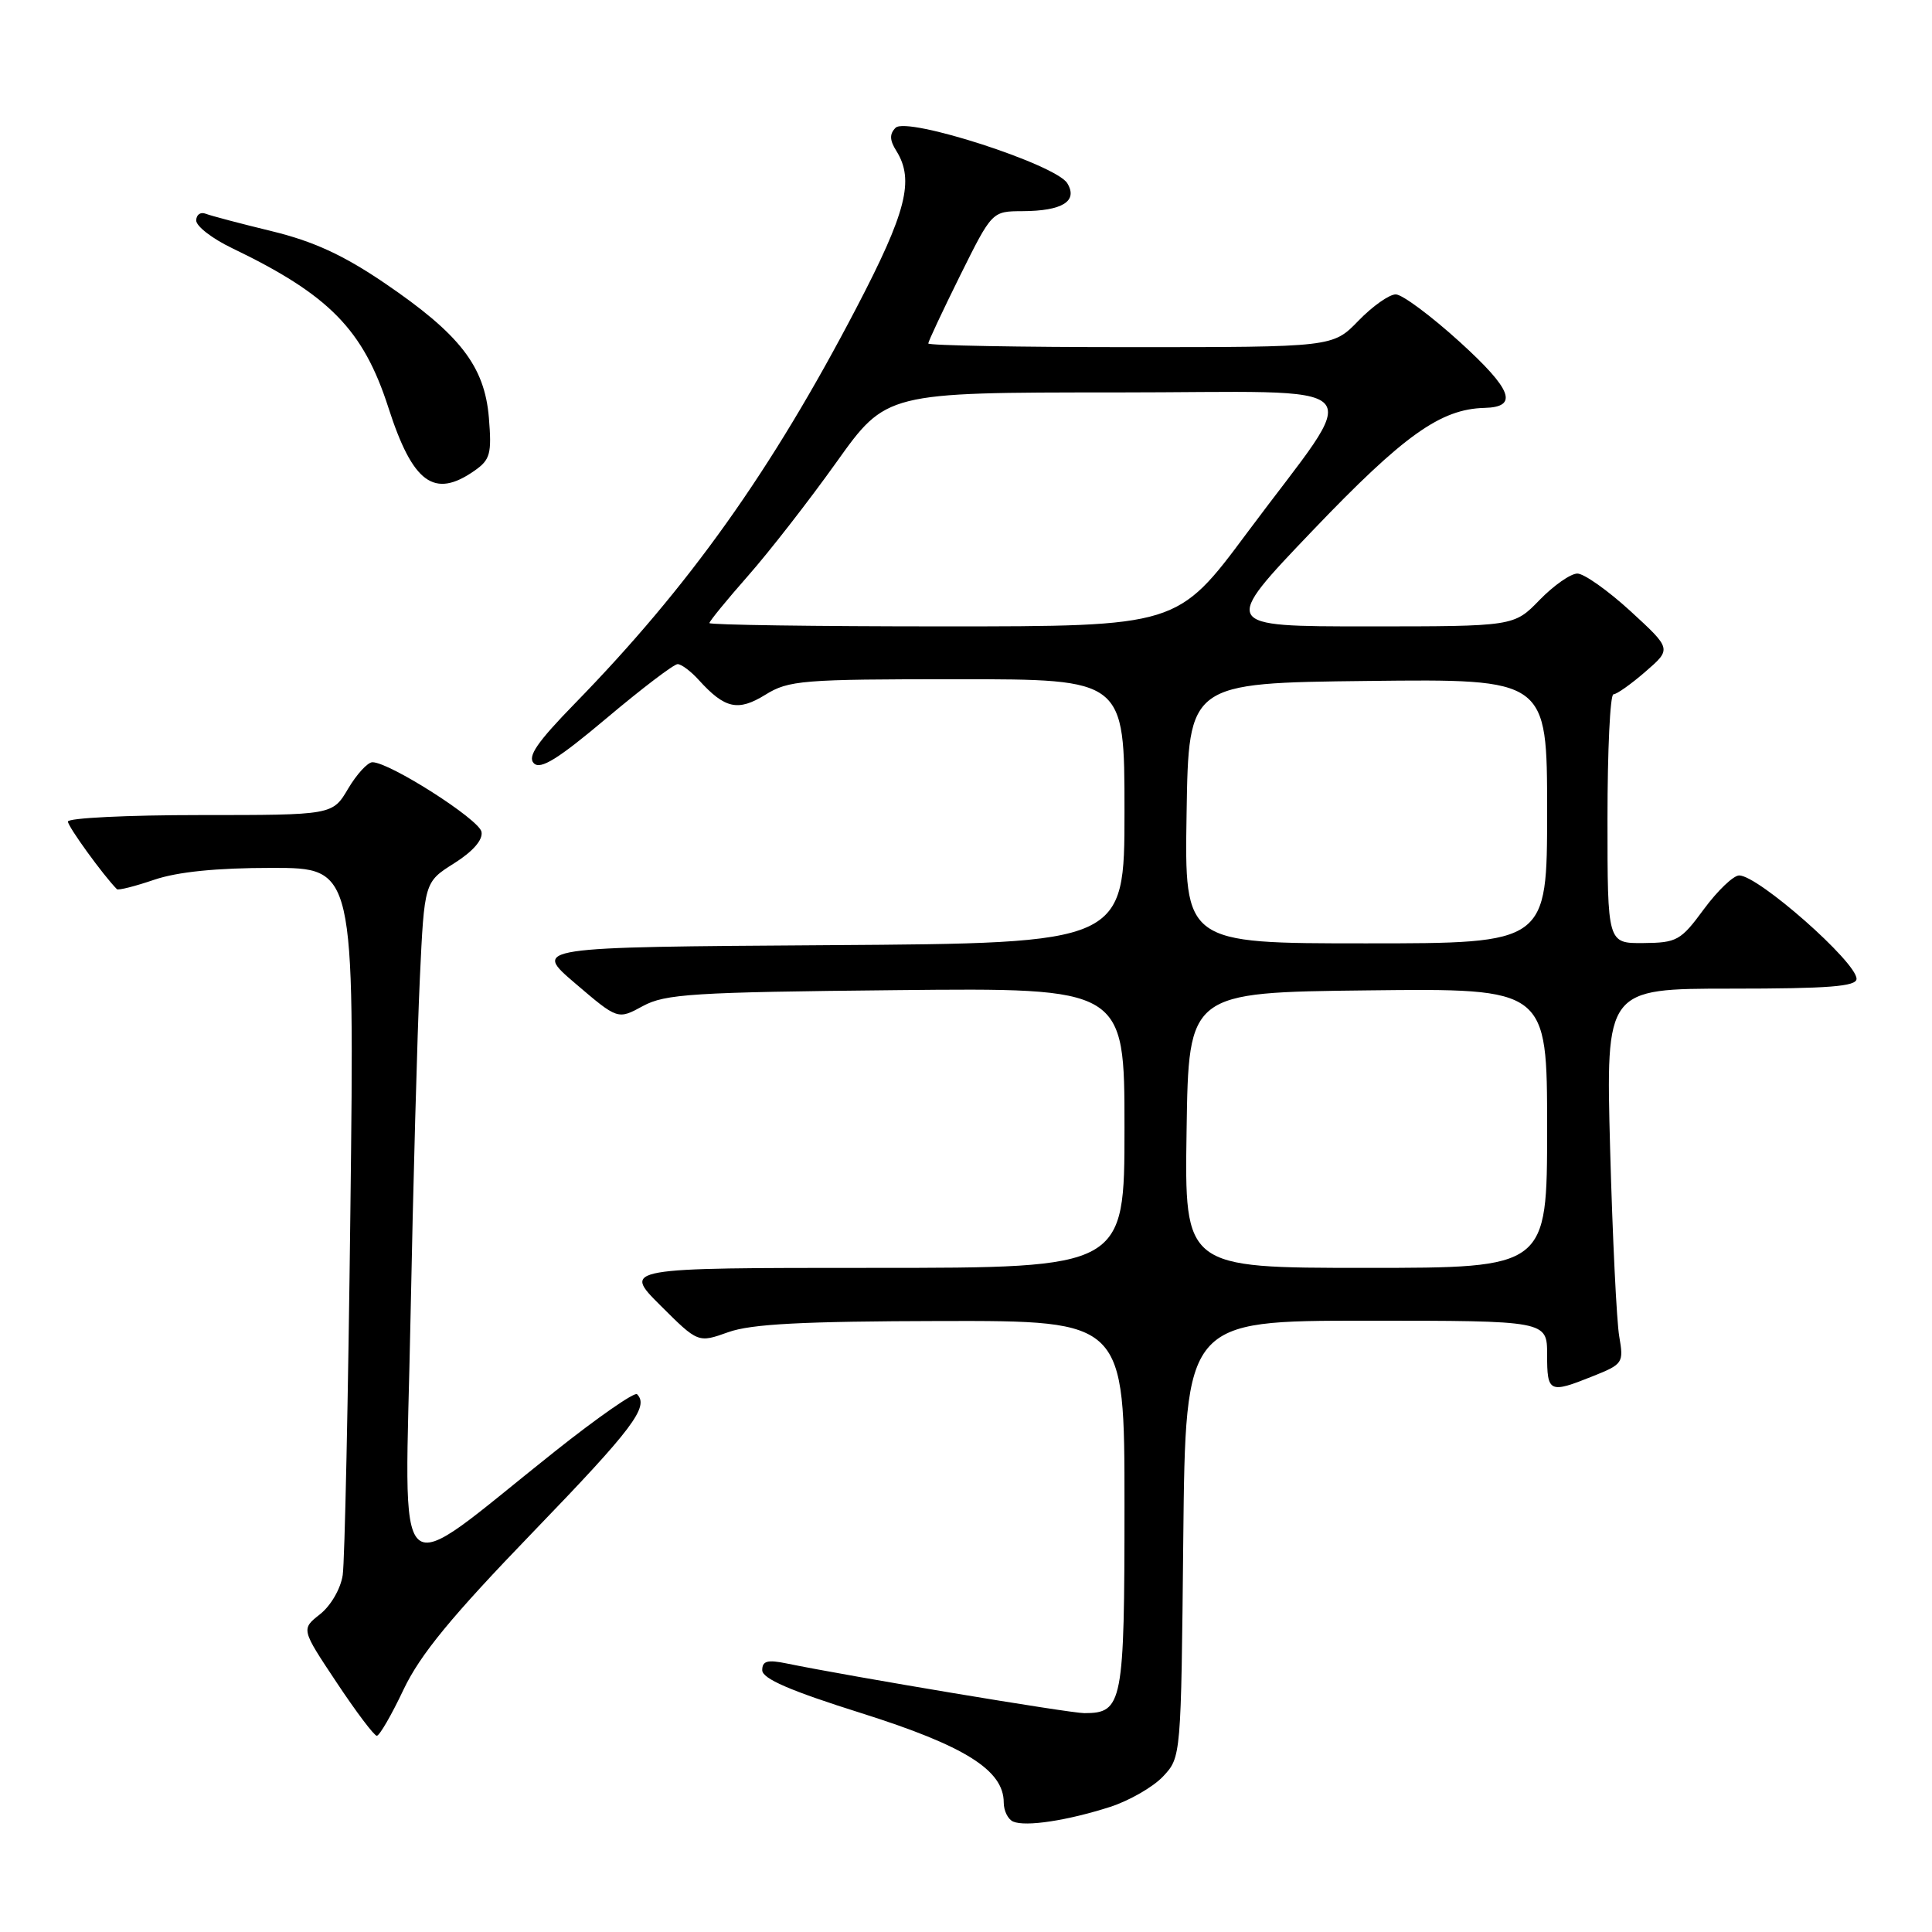<?xml version="1.0" encoding="UTF-8" standalone="no"?>
<!DOCTYPE svg PUBLIC "-//W3C//DTD SVG 1.1//EN" "http://www.w3.org/Graphics/SVG/1.1/DTD/svg11.dtd" >
<svg xmlns="http://www.w3.org/2000/svg" xmlns:xlink="http://www.w3.org/1999/xlink" version="1.1" viewBox="0 0 256 256">
 <g >
 <path fill="currentColor"
d=" M 147.11 239.42 C 149.64 238.60 152.79 236.79 154.11 235.39 C 156.50 232.84 156.50 232.84 156.79 203.92 C 157.09 175.00 157.09 175.00 181.04 175.00 C 205.00 175.00 205.00 175.00 205.00 179.50 C 205.00 184.54 205.28 184.67 211.07 182.35 C 215.05 180.76 215.16 180.59 214.56 177.10 C 214.21 175.12 213.67 163.94 213.35 152.25 C 212.78 131.00 212.78 131.00 229.39 131.00 C 242.33 131.00 246.00 130.71 246.00 129.70 C 246.00 127.48 232.97 116.00 230.45 116.00 C 229.69 116.00 227.59 118.01 225.78 120.46 C 222.71 124.64 222.20 124.92 217.75 124.96 C 213.00 125.00 213.00 125.00 213.00 108.50 C 213.00 99.42 213.35 92.00 213.79 92.00 C 214.22 92.00 216.13 90.65 218.04 88.99 C 221.50 85.99 221.50 85.99 216.06 80.99 C 213.07 78.25 209.89 76.00 209.01 76.00 C 208.12 76.00 205.87 77.58 204.00 79.50 C 200.61 83.00 200.61 83.00 181.20 83.00 C 161.79 83.00 161.79 83.00 173.98 70.25 C 186.01 57.67 190.88 54.20 196.69 54.05 C 201.25 53.94 200.39 51.64 193.43 45.31 C 189.62 41.85 185.80 39.01 184.95 39.01 C 184.09 39.00 181.87 40.57 180.00 42.50 C 176.61 46.00 176.61 46.00 149.80 46.00 C 135.06 46.00 123.00 45.78 123.00 45.51 C 123.00 45.25 124.90 41.20 127.22 36.51 C 131.45 28.00 131.45 28.00 135.47 27.98 C 140.77 27.96 142.87 26.66 141.42 24.28 C 139.90 21.79 120.18 15.42 118.67 16.93 C 117.85 17.75 117.87 18.57 118.78 20.01 C 121.18 23.87 120.10 28.11 113.48 40.79 C 102.21 62.39 91.33 77.68 76.15 93.24 C 71.16 98.36 69.86 100.26 70.74 101.14 C 71.62 102.02 73.94 100.58 80.39 95.15 C 85.06 91.22 89.29 88.00 89.79 88.00 C 90.28 88.00 91.54 88.94 92.58 90.09 C 96.04 93.91 97.78 94.30 101.41 92.06 C 104.50 90.14 106.28 90.00 126.87 90.00 C 149.00 90.00 149.00 90.00 149.00 107.49 C 149.00 124.98 149.00 124.98 109.80 125.24 C 70.59 125.50 70.59 125.50 76.23 130.31 C 81.86 135.12 81.86 135.12 85.18 133.31 C 88.14 131.70 91.79 131.47 118.75 131.20 C 149.00 130.89 149.00 130.89 149.00 149.45 C 149.00 168.00 149.00 168.00 115.76 168.00 C 82.52 168.00 82.52 168.00 87.51 172.98 C 92.50 177.95 92.50 177.95 96.50 176.52 C 99.54 175.43 106.33 175.08 124.75 175.04 C 149.00 175.00 149.00 175.00 149.00 199.43 C 149.00 225.74 148.76 227.00 143.68 227.00 C 141.74 227.00 112.63 222.14 104.25 220.42 C 101.69 219.89 101.00 220.08 101.00 221.31 C 101.00 222.43 104.69 224.03 114.16 227.01 C 127.85 231.33 133.00 234.56 133.00 238.84 C 133.00 239.94 133.56 241.07 134.25 241.37 C 135.91 242.08 141.44 241.24 147.11 239.42 Z  M 53.47 223.88 C 55.69 219.22 59.79 214.23 70.69 202.94 C 83.86 189.30 86.05 186.39 84.41 184.74 C 84.08 184.42 79.17 187.83 73.50 192.34 C 51.52 209.79 53.67 211.75 54.39 174.90 C 54.74 157.08 55.30 136.74 55.63 129.69 C 56.23 116.88 56.23 116.88 60.18 114.39 C 62.68 112.81 64.01 111.28 63.80 110.22 C 63.49 108.57 51.62 101.00 49.35 101.00 C 48.72 101.00 47.27 102.58 46.13 104.50 C 44.07 108.00 44.07 108.00 26.53 108.00 C 16.89 108.00 9.00 108.39 9.00 108.86 C 9.00 109.53 13.69 116.00 15.49 117.82 C 15.67 118.00 17.89 117.44 20.44 116.57 C 23.54 115.52 28.69 115.00 36.02 115.00 C 46.97 115.00 46.97 115.00 46.43 160.25 C 46.14 185.14 45.68 206.94 45.41 208.71 C 45.14 210.52 43.83 212.77 42.41 213.89 C 39.90 215.87 39.90 215.87 44.60 222.93 C 47.18 226.82 49.58 230.00 49.93 230.00 C 50.28 230.00 51.88 227.25 53.47 223.88 Z  M 62.89 62.36 C 64.96 60.91 65.17 60.12 64.78 55.35 C 64.21 48.50 60.94 44.29 50.90 37.47 C 45.46 33.78 41.51 31.97 36.00 30.63 C 31.88 29.63 27.94 28.59 27.25 28.32 C 26.56 28.05 26.00 28.46 26.00 29.22 C 26.00 29.98 28.14 31.63 30.75 32.88 C 43.62 39.07 48.13 43.67 51.46 54.00 C 54.69 64.03 57.53 66.12 62.89 62.36 Z  M 157.23 149.75 C 157.50 131.50 157.50 131.50 181.25 131.23 C 205.00 130.96 205.00 130.96 205.00 149.48 C 205.00 168.00 205.00 168.00 180.98 168.00 C 156.95 168.00 156.95 168.00 157.23 149.75 Z  M 157.23 107.75 C 157.50 90.50 157.50 90.50 181.25 90.23 C 205.00 89.96 205.00 89.96 205.00 107.48 C 205.00 125.00 205.00 125.00 180.98 125.00 C 156.95 125.00 156.95 125.00 157.23 107.75 Z  M 94.00 82.56 C 94.00 82.32 96.30 79.50 99.11 76.31 C 101.93 73.11 107.20 66.34 110.83 61.25 C 117.43 52.00 117.43 52.00 147.77 52.00 C 182.93 52.00 180.78 49.71 165.26 70.58 C 156.02 83.00 156.02 83.00 125.01 83.00 C 107.95 83.00 94.00 82.80 94.00 82.56 Z "/>
</g>
</svg>